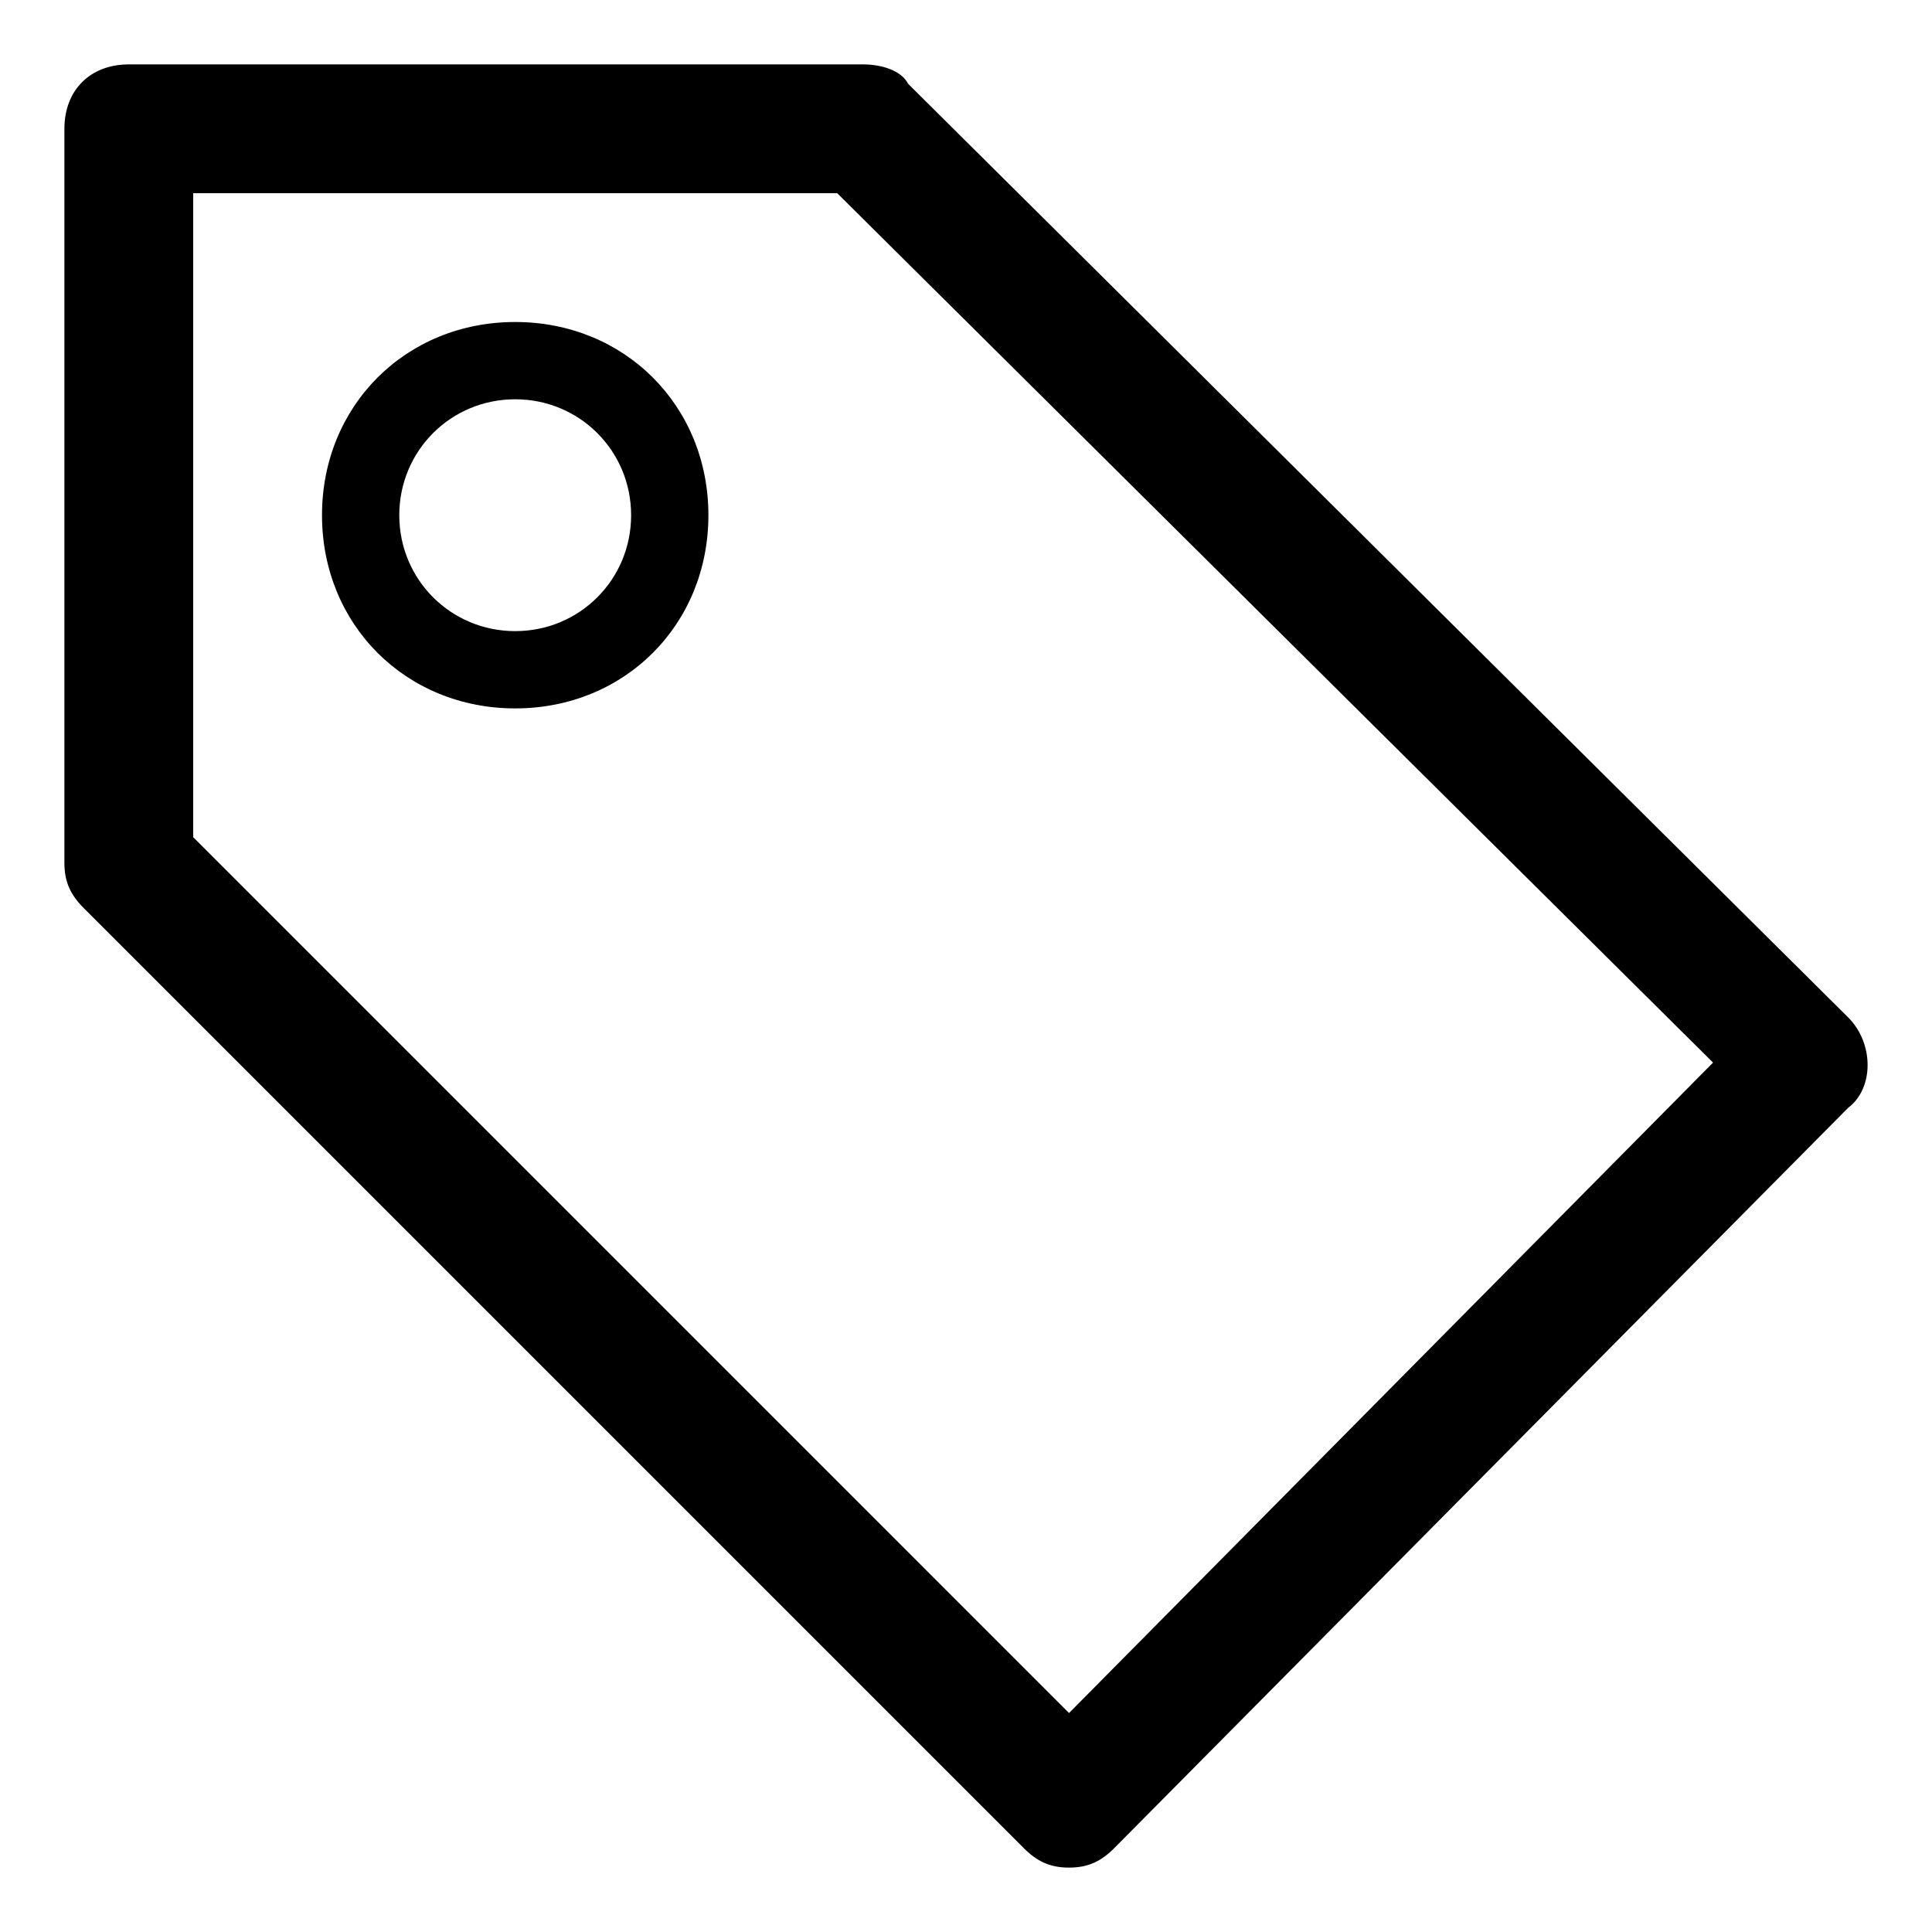 <svg xmlns="http://www.w3.org/2000/svg" height="30" viewBox="0 -7 30 30"><path d="M8-2C6.3-2 5-.7 5 1s1.3 3 3 3 3-1.3 3-3-1.3-3-3-3zm0 4.8C7 2.8 6.2 2 6.2 1S7-.8 8-.8 9.8 0 9.8 1 9 2.8 8 2.8z"/><path d="M28.7 8.8L14.1-5.7c-.1-.2-.4-.3-.7-.3H2c-.6 0-1 .4-1 1V6.4c0 .3.1.5.3.7l14.6 14.6c.2.2.4.3.7.3s.5-.1.7-.3l11.4-11.5c.4-.3.4-1 0-1.4zM16.6 19.6L3 6V-4h10L26.6 9.5l-10 10.1z"/></svg>